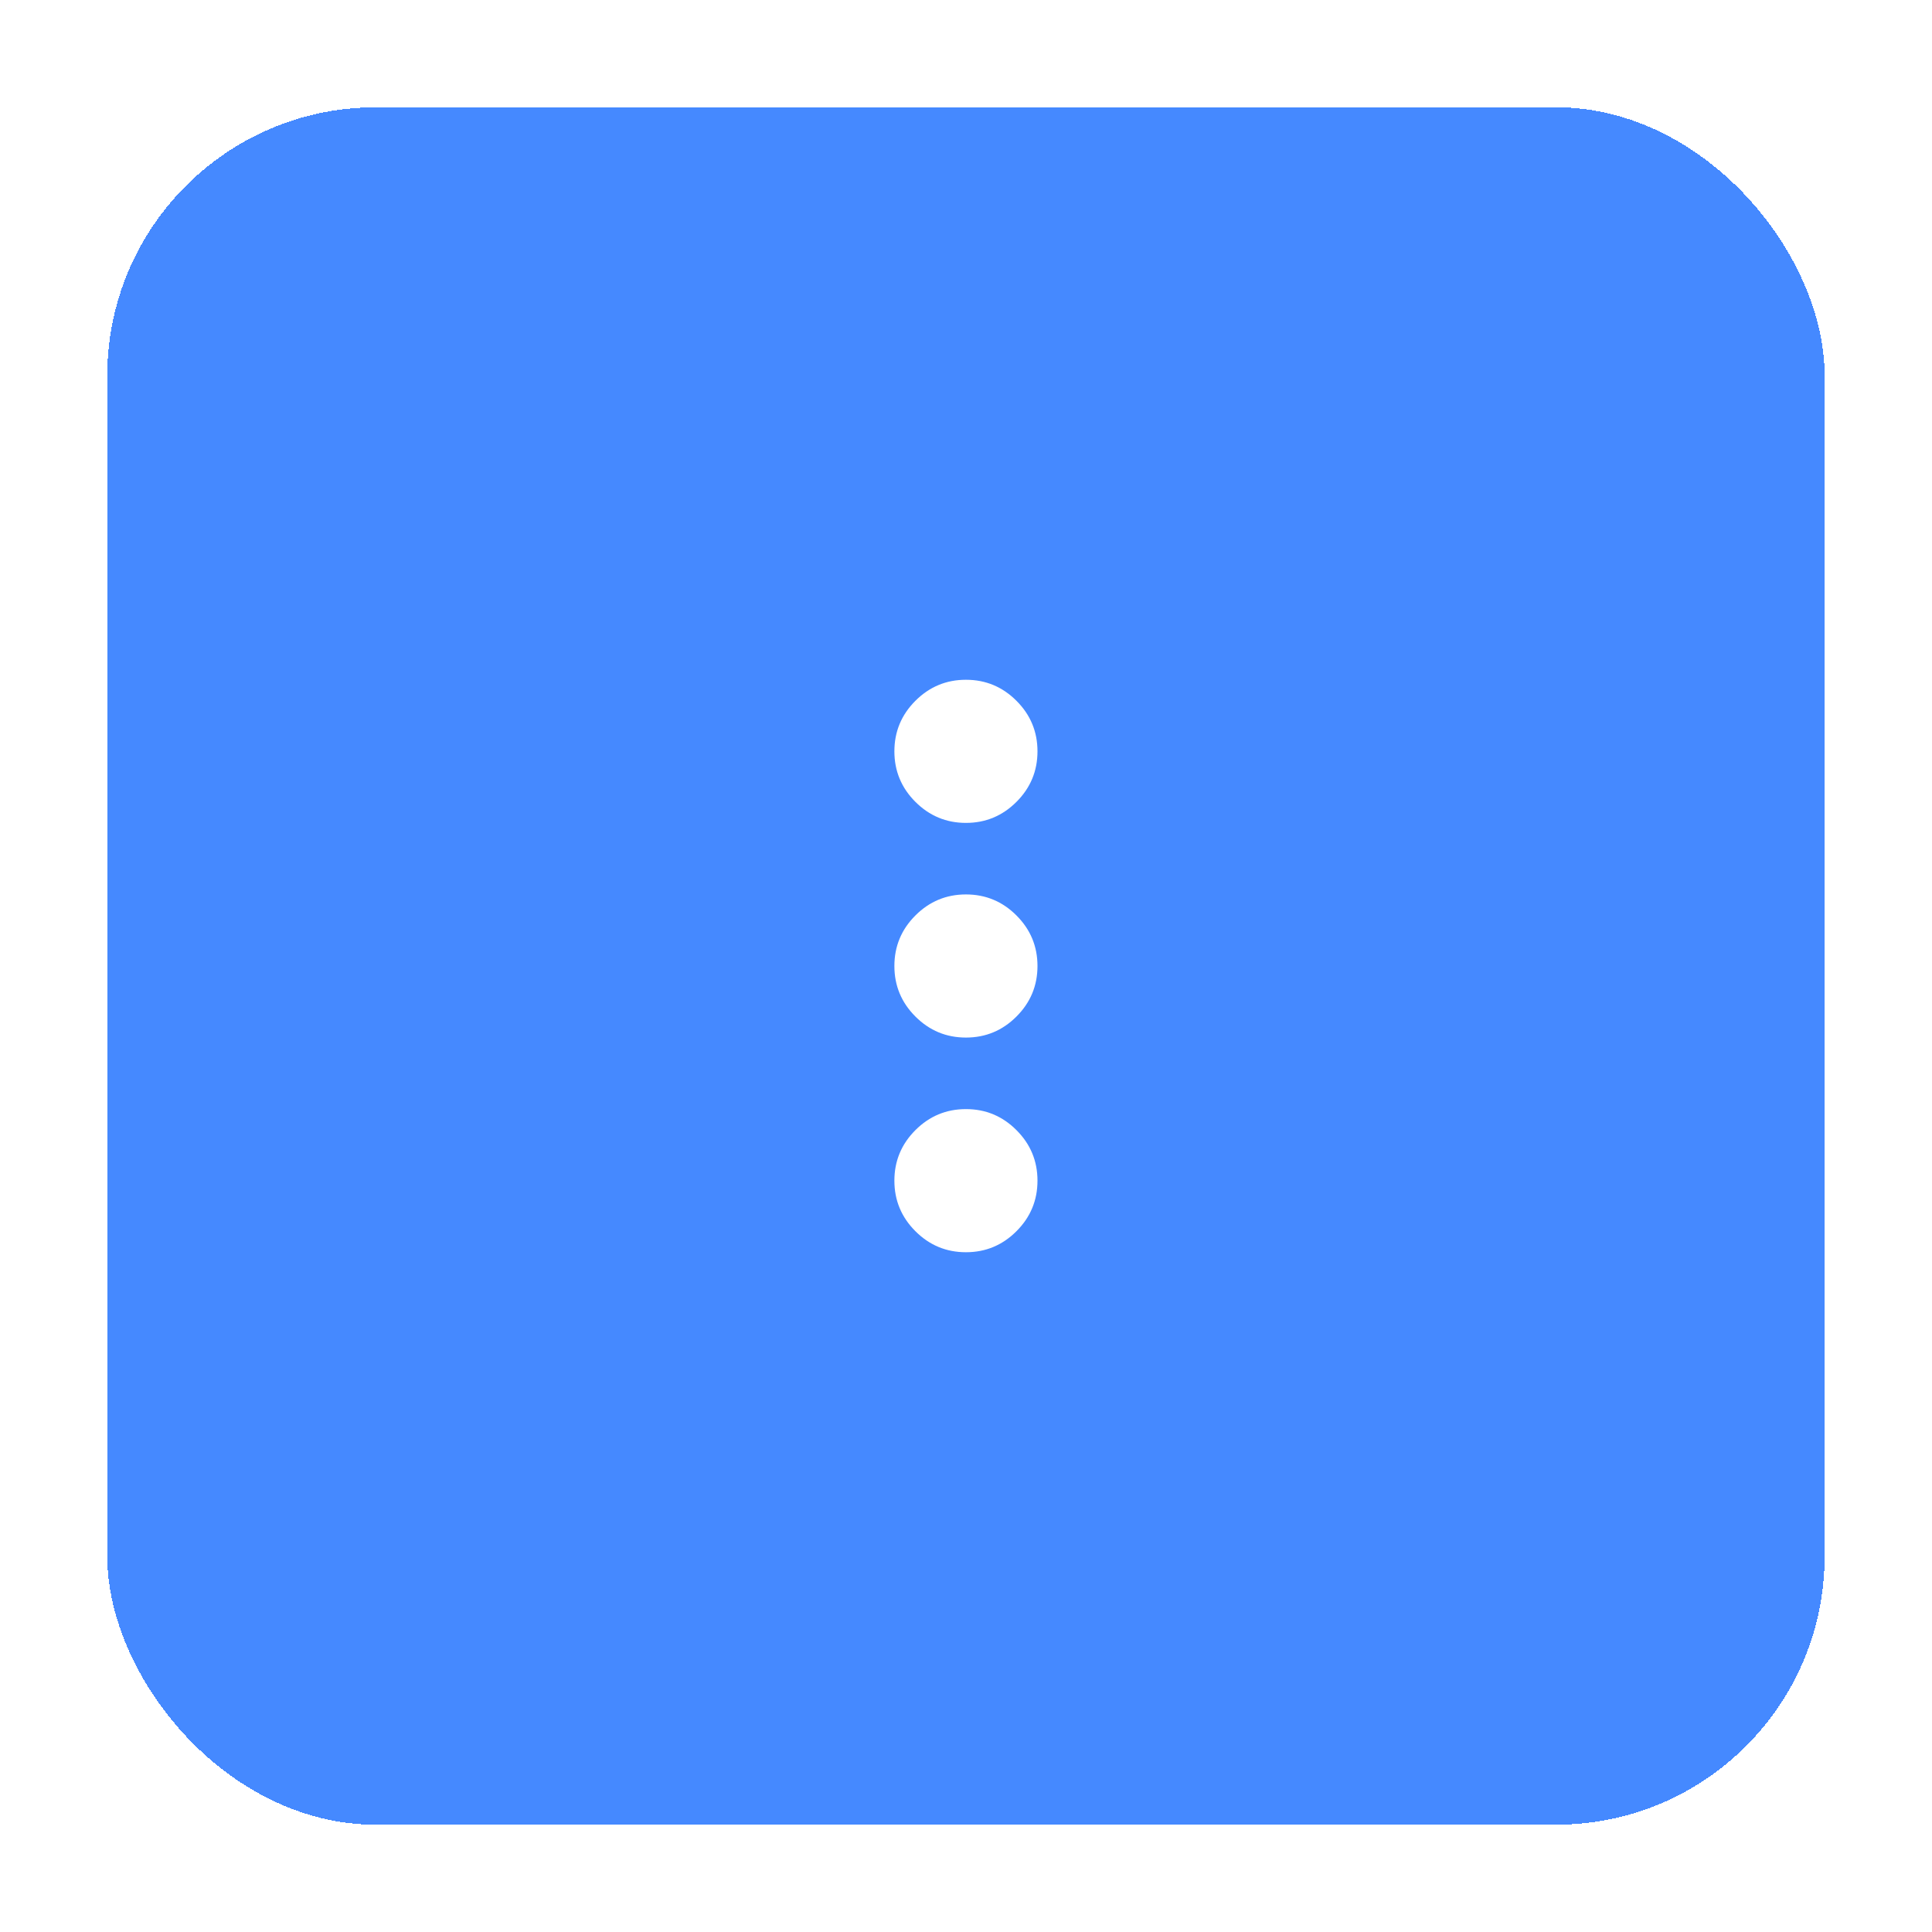 <svg width="72" height="72" viewBox="0 0 72 72" fill="none" xmlns="http://www.w3.org/2000/svg">
<g filter="url(#filter0_d_19053_6687)">
<rect x="3.998" width="64" height="64" rx="10" fill="#4589FF" shape-rendering="crispEdges"/>
<rect x="4.498" y="0.5" width="63" height="63" rx="9.5" stroke="#4589FF" shape-rendering="crispEdges"/>
<mask id="mask0_19053_6687" style="mask-type:alpha" maskUnits="userSpaceOnUse" x="19" y="16" width="33" height="32">
<rect x="19.998" y="16" width="32" height="32" fill="#D9D9D9"/>
</mask>
<g mask="url(#mask0_19053_6687)">
<path d="M35.998 42.667C35.264 42.667 34.637 42.406 34.114 41.883C33.592 41.361 33.331 40.733 33.331 40C33.331 39.267 33.592 38.639 34.114 38.117C34.637 37.594 35.264 37.333 35.998 37.333C36.731 37.333 37.359 37.594 37.881 38.117C38.403 38.639 38.664 39.267 38.664 40C38.664 40.733 38.403 41.361 37.881 41.883C37.359 42.406 36.731 42.667 35.998 42.667ZM35.998 34.667C35.264 34.667 34.637 34.406 34.114 33.883C33.592 33.361 33.331 32.733 33.331 32C33.331 31.267 33.592 30.639 34.114 30.117C34.637 29.594 35.264 29.333 35.998 29.333C36.731 29.333 37.359 29.594 37.881 30.117C38.403 30.639 38.664 31.267 38.664 32C38.664 32.733 38.403 33.361 37.881 33.883C37.359 34.406 36.731 34.667 35.998 34.667ZM35.998 26.667C35.264 26.667 34.637 26.405 34.114 25.883C33.592 25.361 33.331 24.733 33.331 24C33.331 23.267 33.592 22.639 34.114 22.117C34.637 21.594 35.264 21.333 35.998 21.333C36.731 21.333 37.359 21.594 37.881 22.117C38.403 22.639 38.664 23.267 38.664 24C38.664 24.733 38.403 25.361 37.881 25.883C37.359 26.405 36.731 26.667 35.998 26.667Z" fill="white"/>
</g>
</g>
<defs>
<filter id="filter0_d_19053_6687" x="-0.002" y="0" width="72" height="72" filterUnits="userSpaceOnUse" color-interpolation-filters="sRGB">
<feFlood flood-opacity="0" result="BackgroundImageFix"/>
<feColorMatrix in="SourceAlpha" type="matrix" values="0 0 0 0 0 0 0 0 0 0 0 0 0 0 0 0 0 0 127 0" result="hardAlpha"/>
<feOffset dy="4"/>
<feGaussianBlur stdDeviation="2"/>
<feComposite in2="hardAlpha" operator="out"/>
<feColorMatrix type="matrix" values="0 0 0 0 0 0 0 0 0 0 0 0 0 0 0 0 0 0 0.25 0"/>
<feBlend mode="normal" in2="BackgroundImageFix" result="effect1_dropShadow_19053_6687"/>
<feBlend mode="normal" in="SourceGraphic" in2="effect1_dropShadow_19053_6687" result="shape"/>
</filter>
</defs>
</svg>
